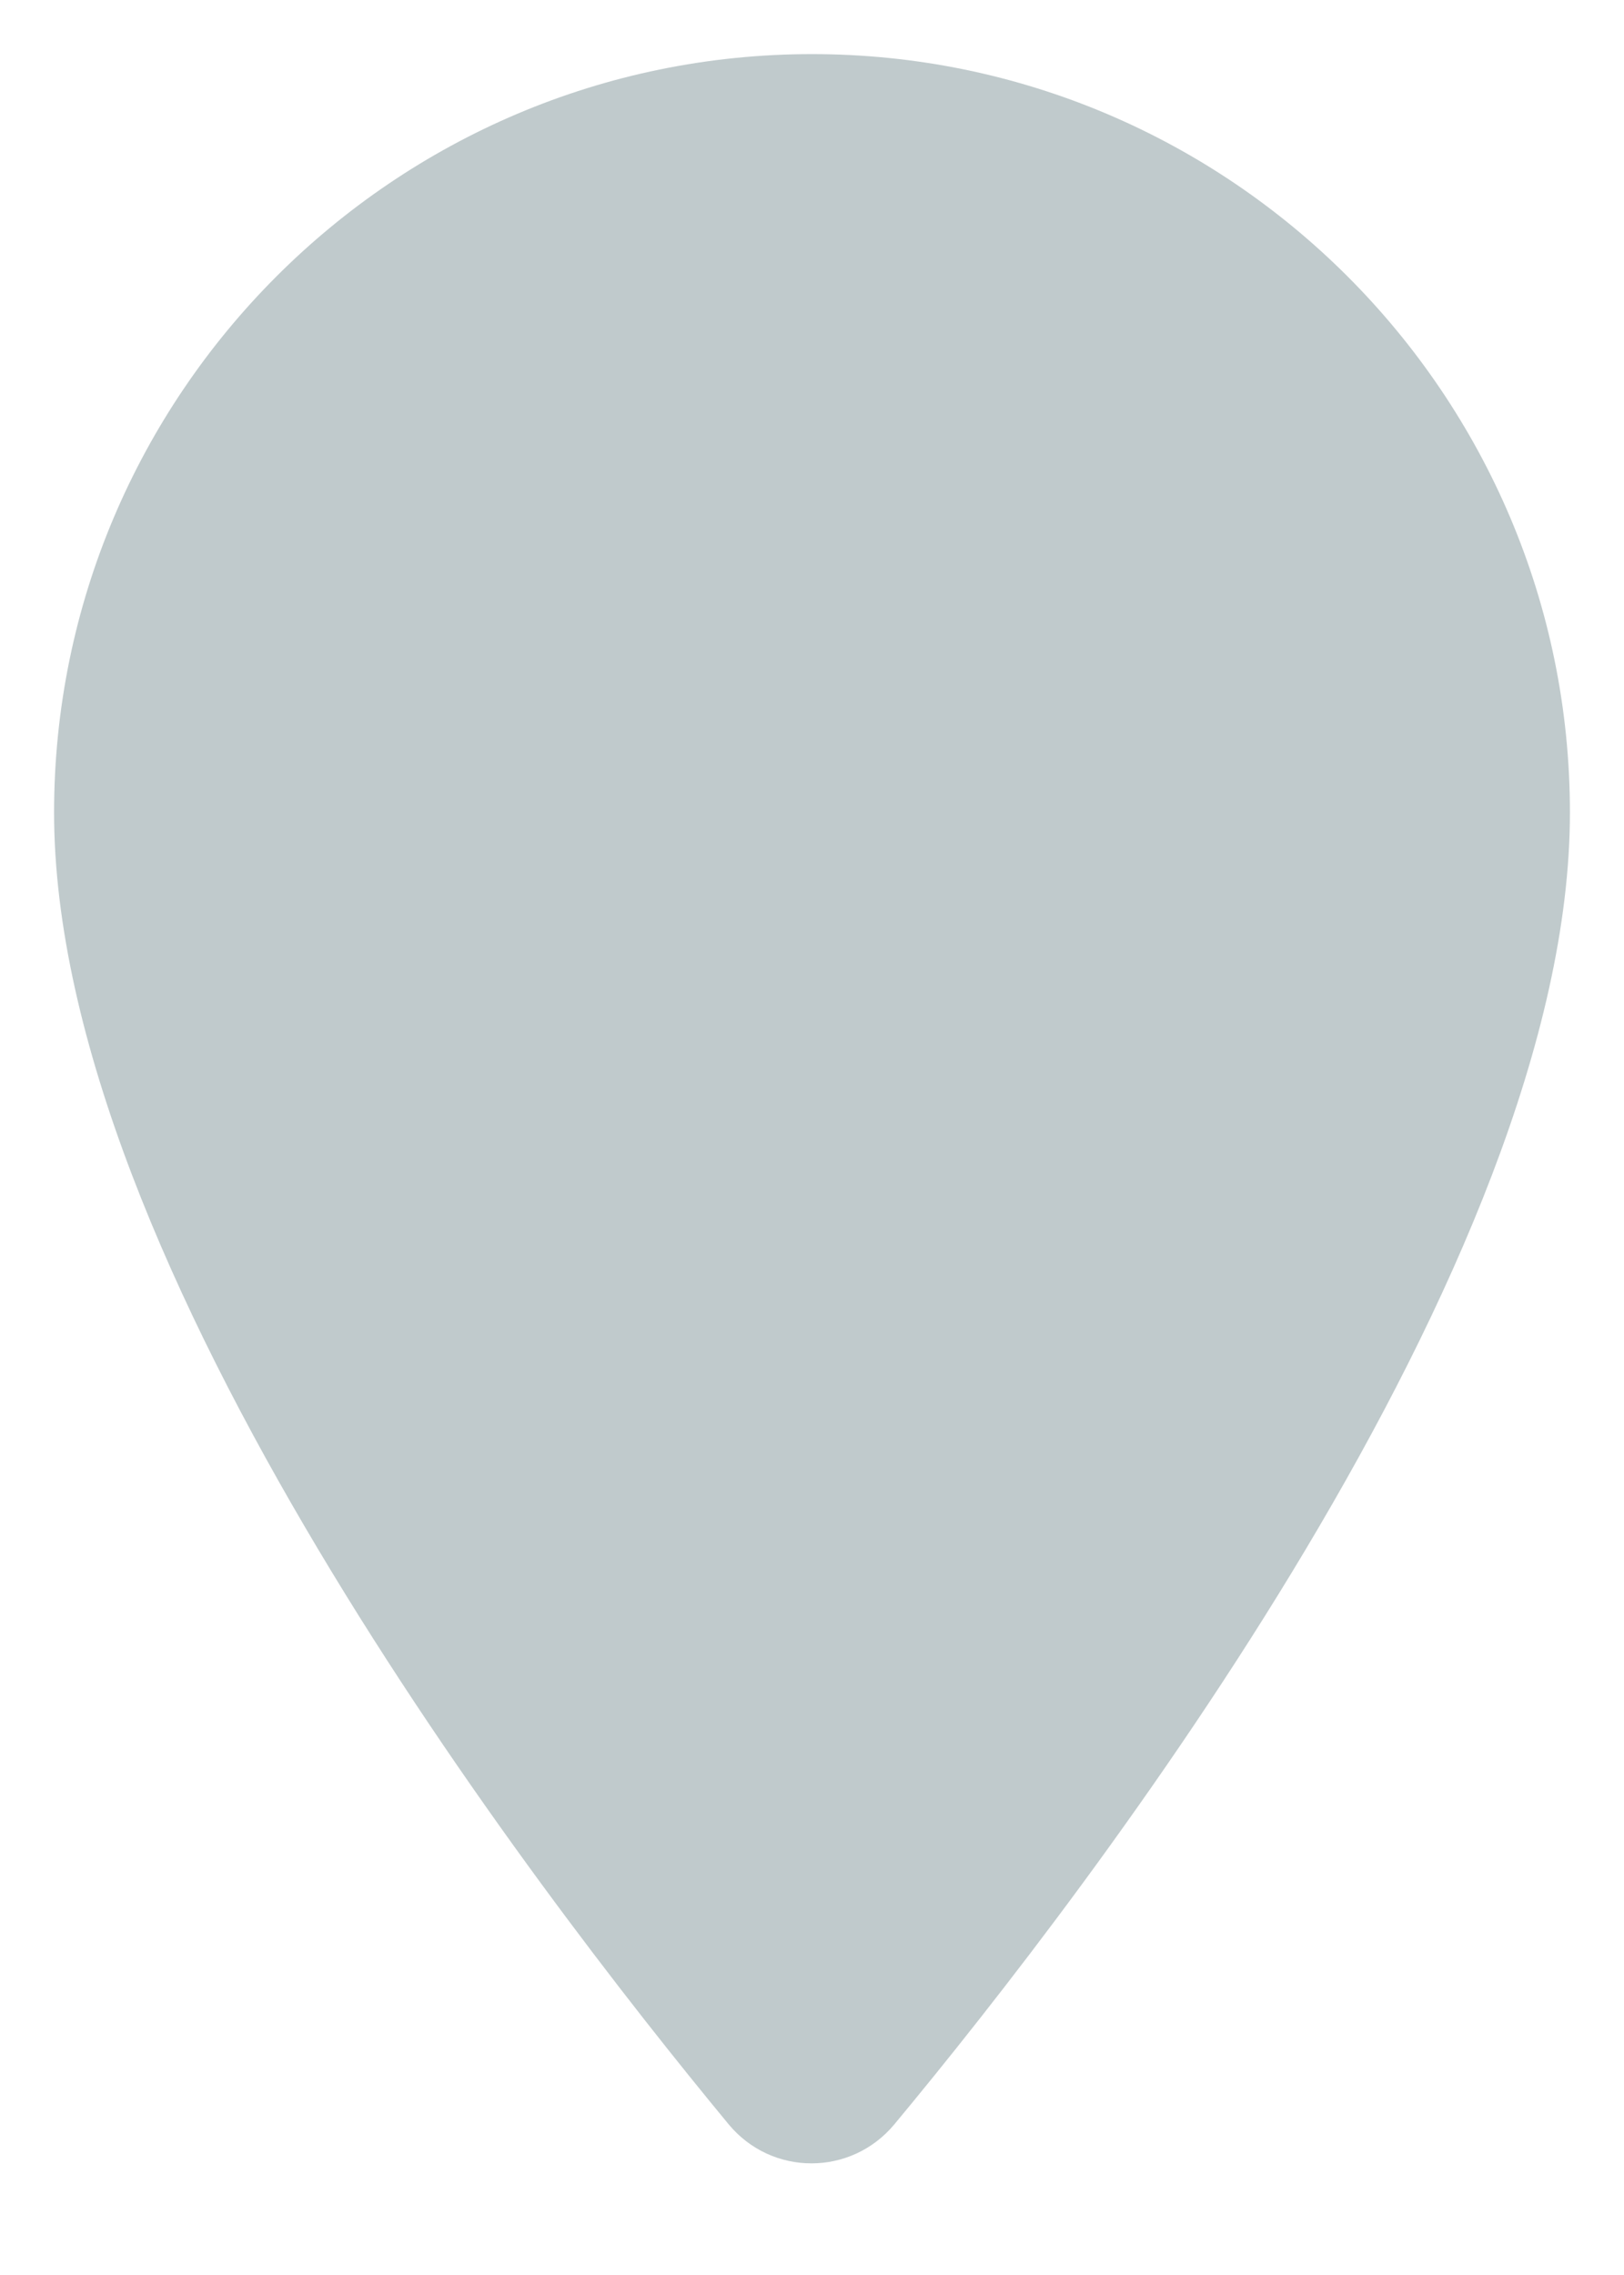 <svg width="10" height="14" viewBox="0 0 10 14" fill="none" xmlns="http://www.w3.org/2000/svg">
<path d="M0.333 5C0.333 2.427 2.427 0.333 5 0.333C7.573 0.333 9.667 2.427 9.667 5C9.667 7.78 6.72 11.613 5.507 13.073C5.24 13.393 4.753 13.393 4.487 13.073C3.28 11.613 0.333 7.78 0.333 5Z" fill="#C0CACC"/>
</svg>
